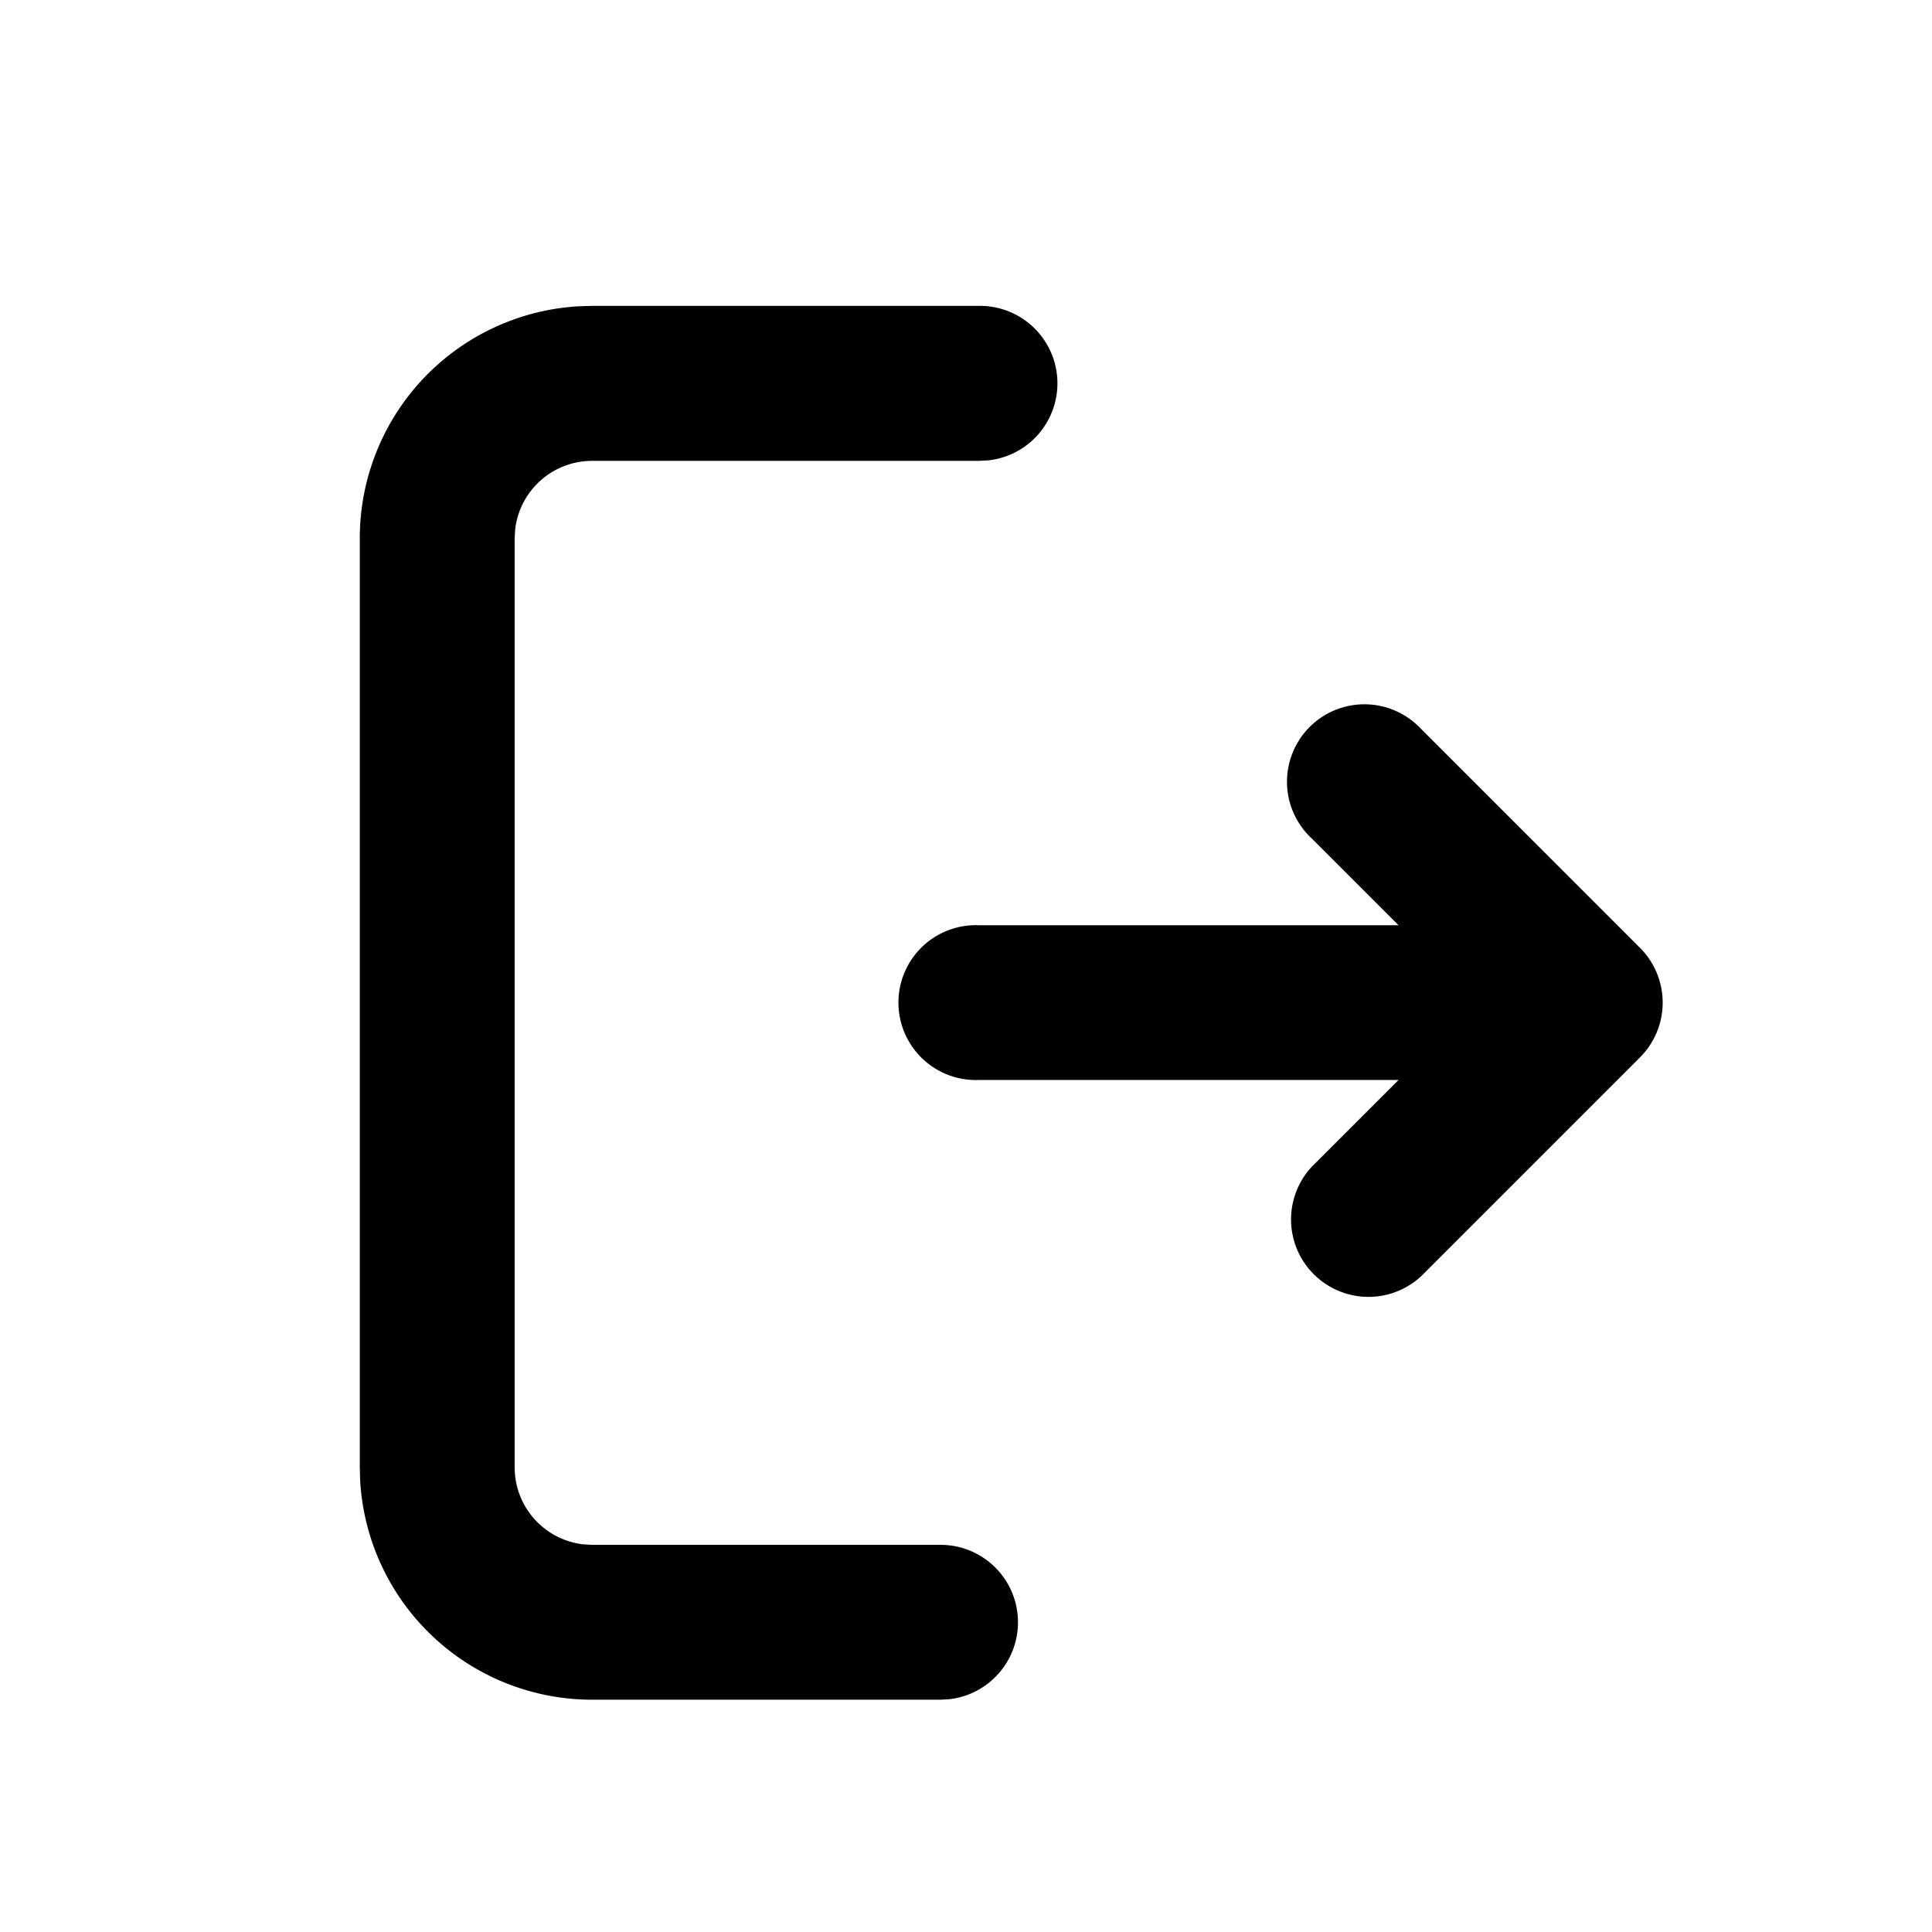 <svg id="Layer_1" data-name="Layer 1" xmlns="http://www.w3.org/2000/svg" viewBox="0 0 512 512"><g id="页面-1"><g id="System"><g id="entrance_line" data-name="entrance line"><rect id="矩形" x="13.27" y="19.5" width="492.5" height="492.5" fill="none"/><path id="形状" d="M259.52,81.06A20.53,20.53,0,0,1,261.91,122l-2.39.13H156.91a20.53,20.53,0,0,0-20.38,18.13l-.14,2.39V388.87a20.53,20.53,0,0,0,18.13,20.39l2.39.14h92.35a20.52,20.52,0,0,1,2.39,40.9l-2.39.14H156.91a61.58,61.58,0,0,1-61.46-57.95l-.1-3.62V142.62a61.56,61.56,0,0,1,57.94-61.45l3.62-.11ZM376.63,193.2l58,58a20.53,20.53,0,0,1,0,29l-58,58a20.52,20.52,0,0,1-29-29l23-23H259.52a20.52,20.52,0,1,1,0-41h111.1l-23-23a20.52,20.52,0,1,1,29-29Z"/></g></g></g></svg>